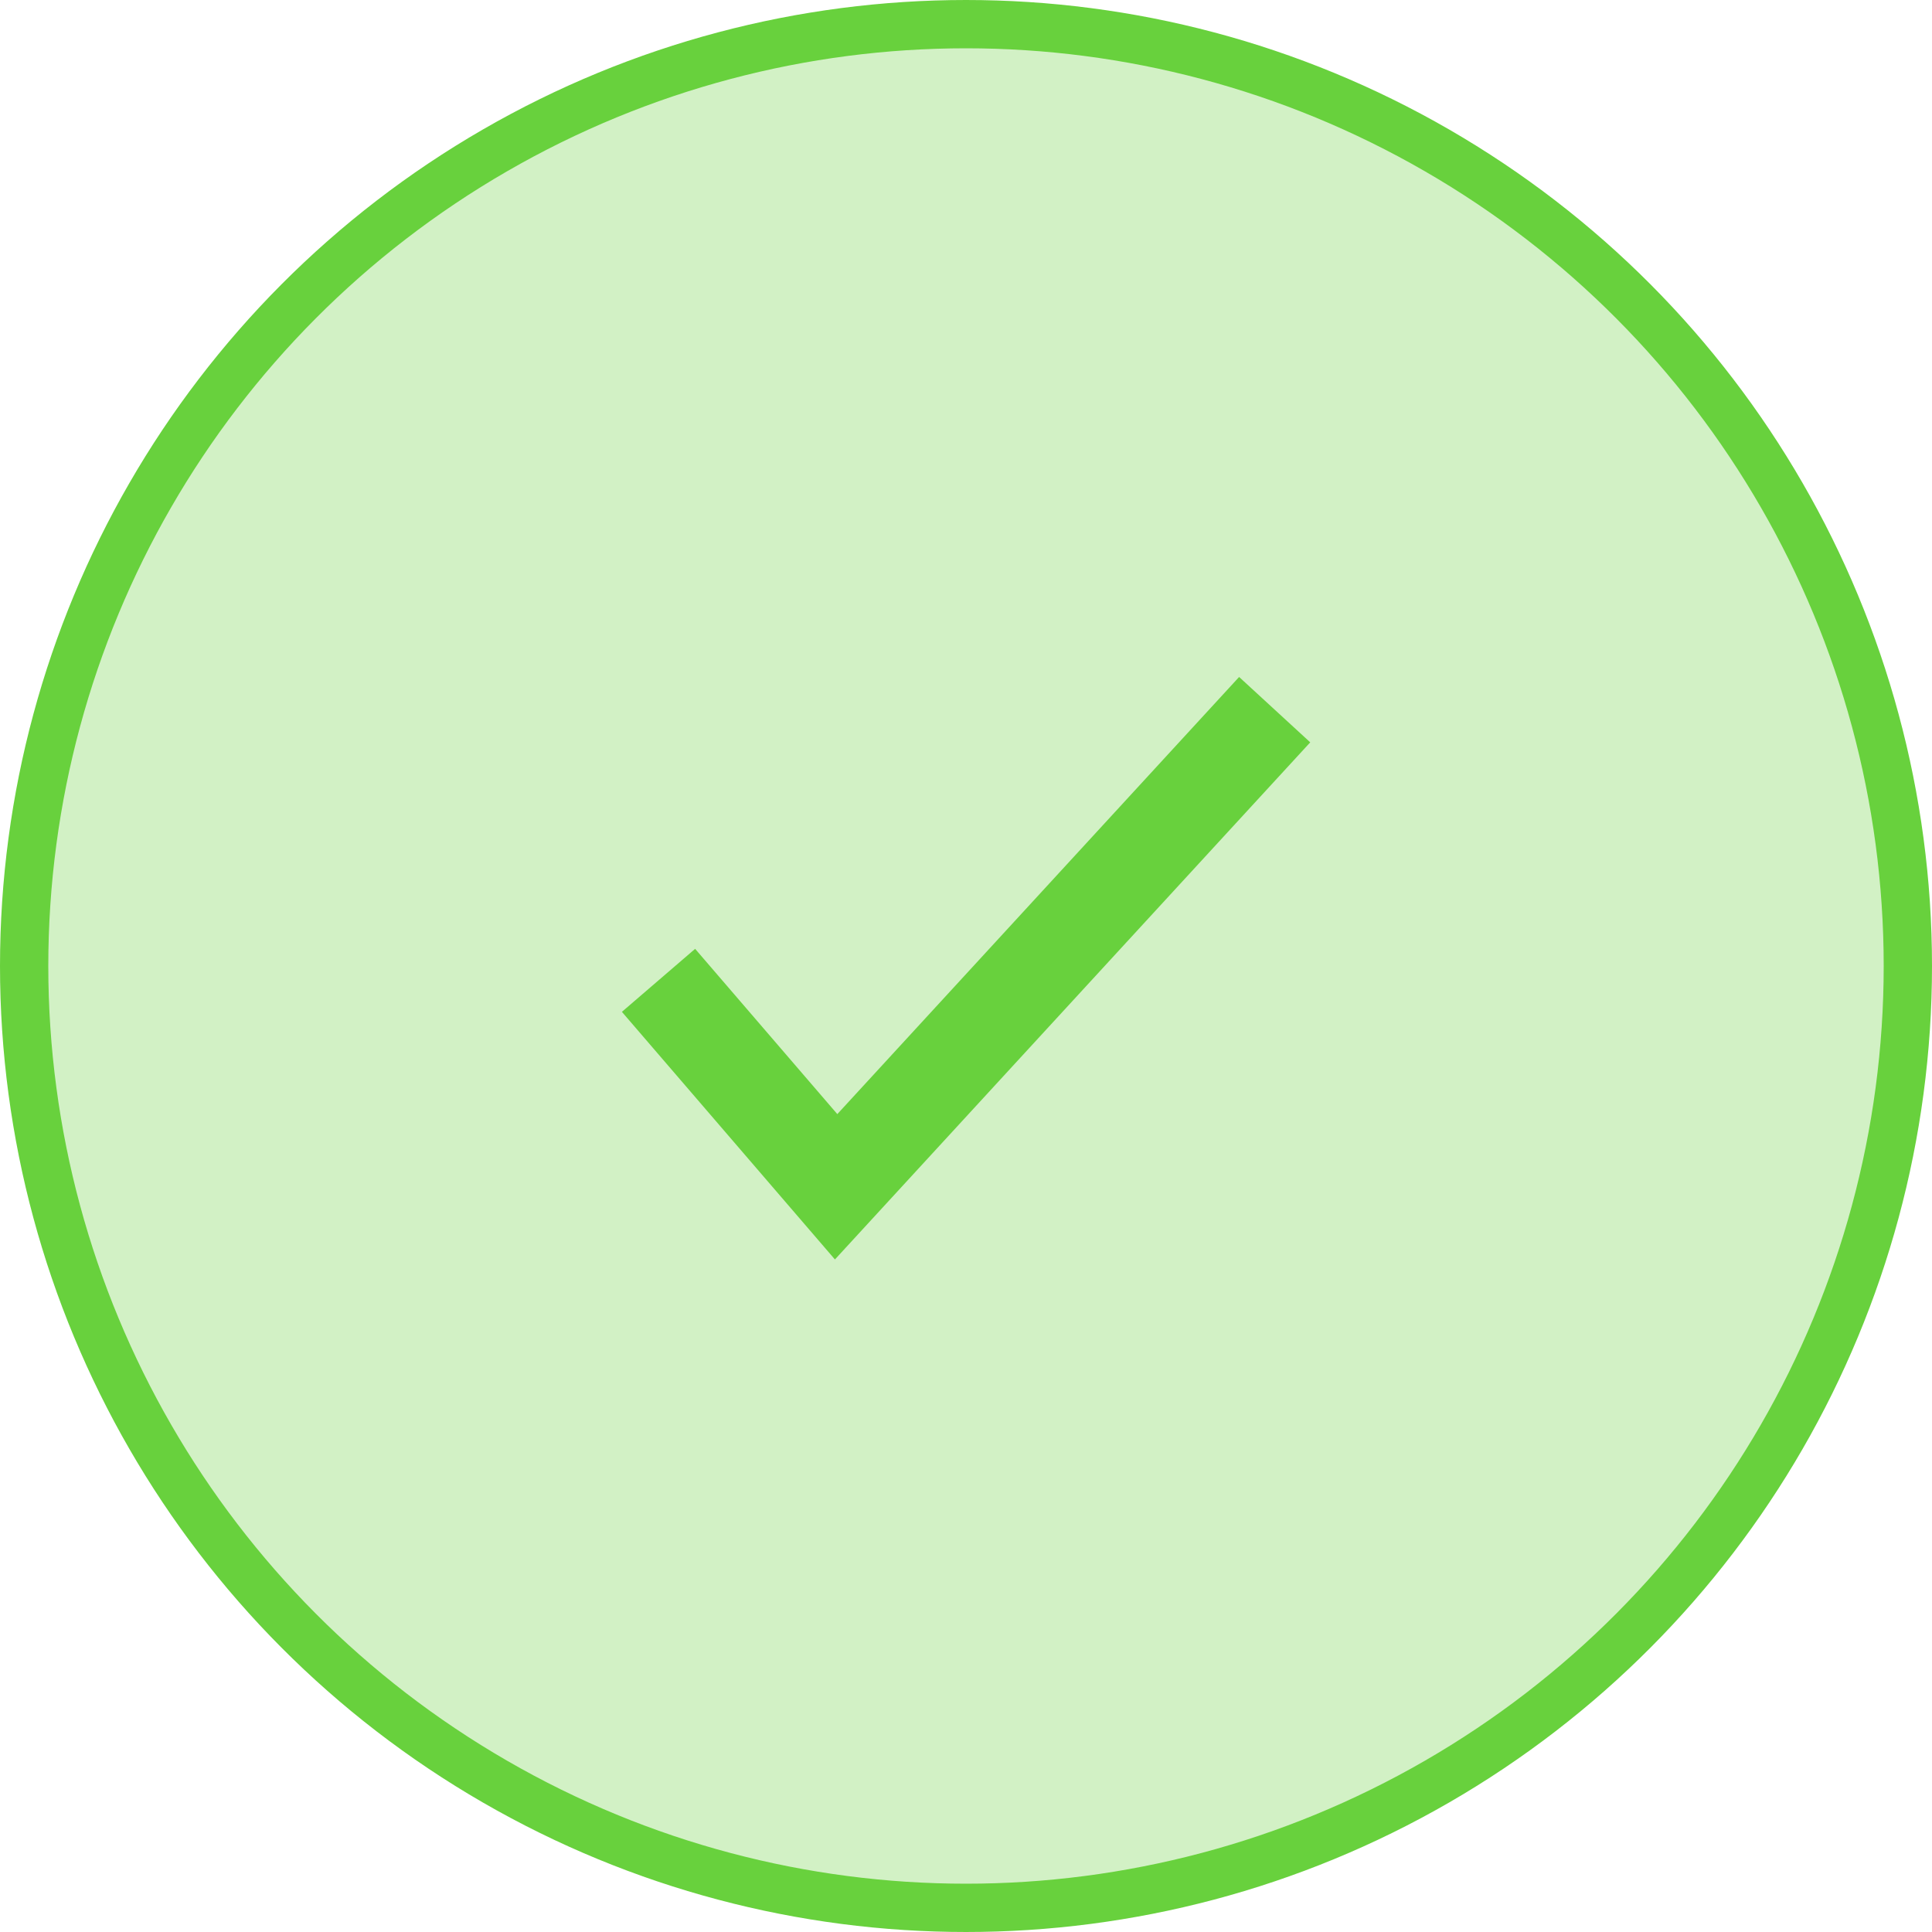 <svg width="40" height="40" viewBox="0 0 40 40" fill="none" xmlns="http://www.w3.org/2000/svg">
<circle cx="20" cy="20" r="19.5" fill="#68D13D" fill-opacity="0.3" stroke="#68D13D"/>
<path d="M14.286 21.055L17.311 24.571L25.714 15.429" stroke="#68D13D" stroke-width="2" stroke-linecap="square"/>
</svg>
